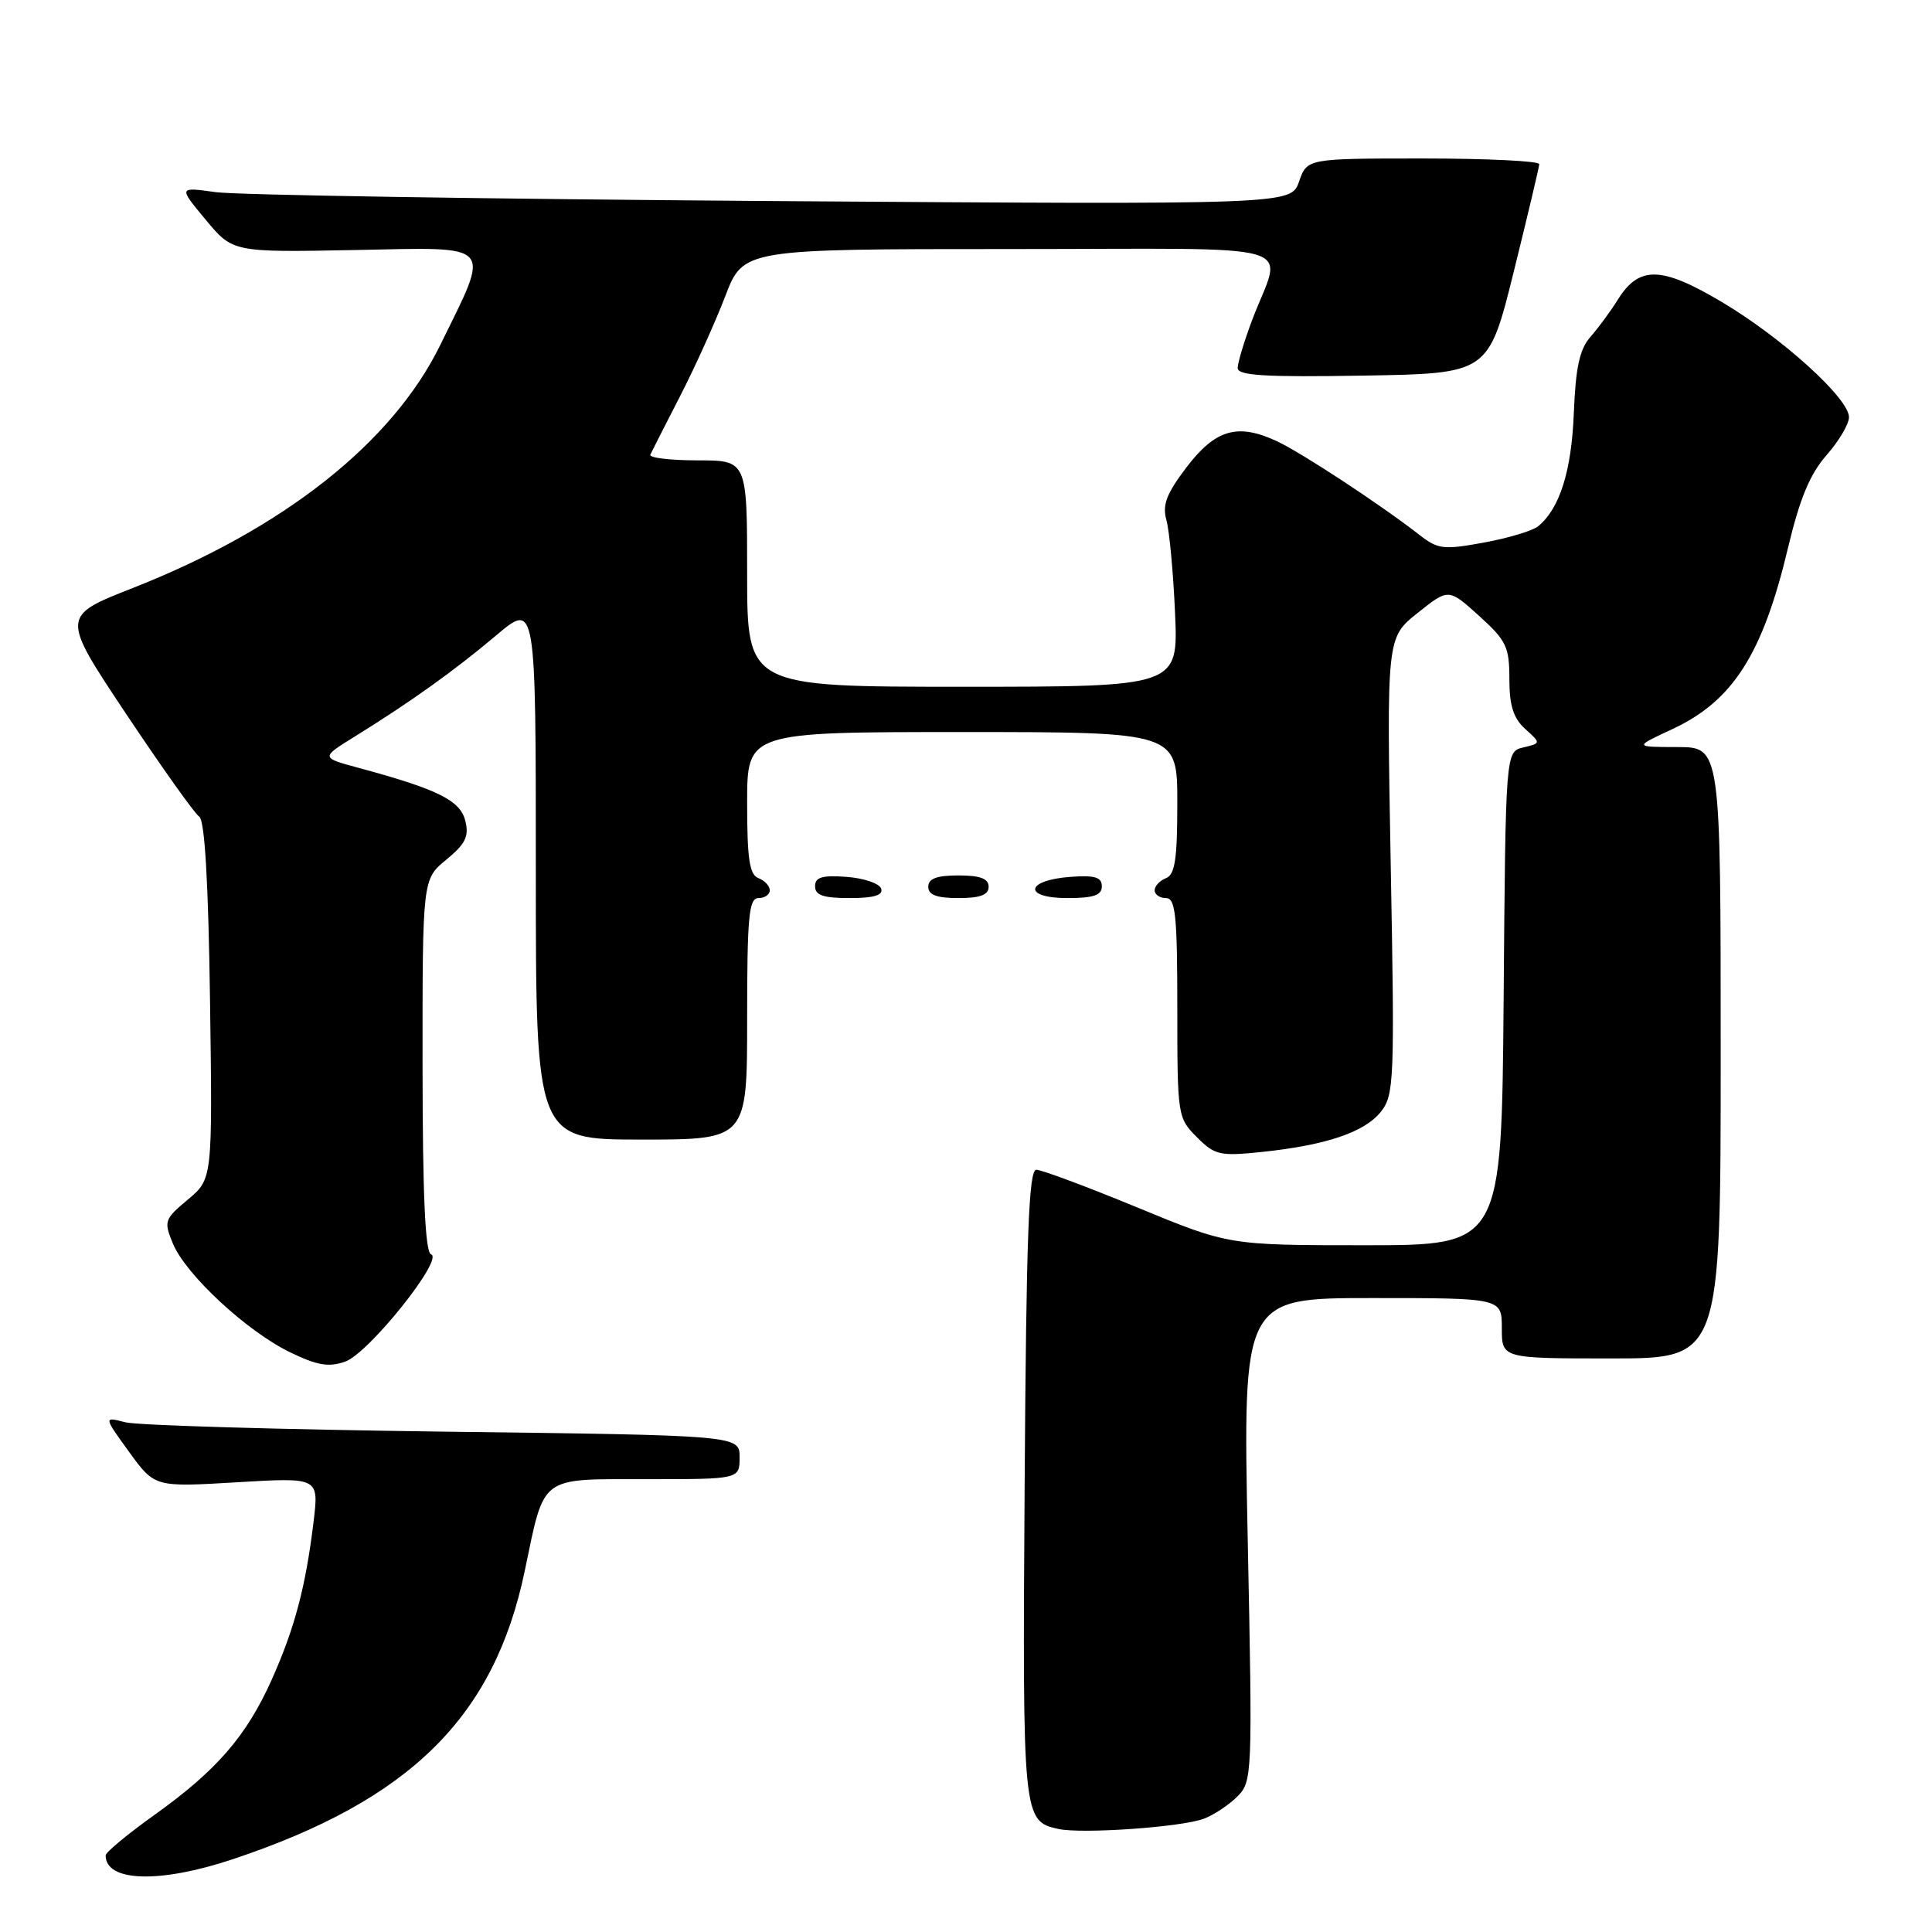 <?xml version="1.0" encoding="UTF-8" standalone="no"?>
<!DOCTYPE svg PUBLIC "-//W3C//DTD SVG 1.1//EN" "http://www.w3.org/Graphics/SVG/1.1/DTD/svg11.dtd" >
<svg xmlns="http://www.w3.org/2000/svg" xmlns:xlink="http://www.w3.org/1999/xlink" version="1.1" viewBox="0 0 256 256">
 <g >
 <path fill="currentColor"
d=" M 30.86 246.35 C 54.38 238.50 65.50 227.51 69.54 208.11 C 72.20 195.38 71.37 196.00 85.66 196.00 C 98.00 196.00 98.00 196.00 98.00 193.10 C 98.00 190.19 98.00 190.19 58.75 189.70 C 37.16 189.42 18.20 188.87 16.61 188.46 C 13.72 187.71 13.72 187.71 17.11 192.39 C 20.50 197.06 20.50 197.06 31.38 196.41 C 42.26 195.76 42.26 195.76 41.55 201.63 C 40.52 210.18 39.06 215.73 36.02 222.53 C 32.67 230.03 28.69 234.62 20.43 240.51 C 16.89 243.04 14.00 245.44 14.00 245.85 C 14.00 249.37 21.17 249.59 30.86 246.35 Z  M 159.52 240.99 C 160.84 240.49 162.83 239.17 163.95 238.05 C 165.94 236.06 165.97 235.30 165.33 204.01 C 164.68 172.00 164.68 172.00 181.84 172.00 C 199.00 172.00 199.00 172.00 199.00 176.00 C 199.00 180.00 199.00 180.00 213.50 180.00 C 228.00 180.00 228.00 180.00 228.00 139.50 C 228.00 99.00 228.00 99.00 222.25 98.99 C 216.50 98.98 216.50 98.98 221.62 96.60 C 229.62 92.87 233.58 86.66 236.92 72.59 C 238.47 66.09 239.82 62.83 242.01 60.33 C 243.66 58.46 245.00 56.19 245.00 55.28 C 245.00 52.79 236.15 44.77 228.14 40.01 C 220.10 35.24 217.17 35.18 214.33 39.77 C 213.39 41.27 211.78 43.46 210.74 44.64 C 209.31 46.27 208.78 48.68 208.54 54.72 C 208.24 62.41 206.68 67.37 203.82 69.73 C 203.09 70.33 199.86 71.30 196.64 71.89 C 191.31 72.87 190.54 72.79 188.14 70.92 C 182.93 66.86 172.44 59.97 169.15 58.44 C 163.97 56.04 161.04 56.90 157.21 61.93 C 154.55 65.44 153.99 66.91 154.56 68.93 C 154.95 70.35 155.47 75.89 155.70 81.25 C 156.13 91.00 156.13 91.00 127.57 91.00 C 99.00 91.00 99.00 91.00 99.00 76.00 C 99.00 61.00 99.00 61.00 92.42 61.00 C 88.80 61.00 85.99 60.66 86.17 60.25 C 86.36 59.84 88.13 56.35 90.11 52.50 C 92.09 48.65 94.78 42.69 96.10 39.25 C 98.49 33.00 98.49 33.00 133.81 33.00 C 173.97 33.00 169.90 31.79 165.88 42.50 C 164.85 45.25 164.00 48.07 164.00 48.77 C 164.00 49.77 167.68 49.99 180.62 49.77 C 197.23 49.50 197.23 49.50 200.58 36.00 C 202.42 28.57 203.94 22.16 203.96 21.75 C 203.98 21.34 197.07 21.00 188.60 21.00 C 173.20 21.00 173.20 21.00 172.13 24.06 C 171.06 27.12 171.06 27.12 102.28 26.64 C 64.45 26.37 31.28 25.84 28.57 25.46 C 23.64 24.77 23.64 24.77 27.25 29.11 C 30.85 33.44 30.85 33.44 47.06 33.13 C 65.73 32.76 65.06 32.01 58.33 45.73 C 51.98 58.68 37.57 70.06 17.58 77.92 C 8.09 81.65 8.09 81.65 16.70 94.58 C 21.44 101.68 25.80 107.82 26.40 108.21 C 27.13 108.69 27.61 116.88 27.83 132.57 C 28.16 156.22 28.16 156.22 24.89 158.95 C 21.78 161.55 21.68 161.82 22.92 164.80 C 24.62 168.90 32.70 176.40 38.43 179.18 C 42.03 180.93 43.56 181.19 45.74 180.42 C 48.84 179.34 58.87 166.79 57.12 166.21 C 56.34 165.95 56.00 158.42 55.99 141.17 C 55.98 116.50 55.98 116.50 59.14 113.91 C 61.70 111.80 62.17 110.82 61.65 108.74 C 60.97 106.05 58.00 104.58 47.50 101.74 C 42.50 100.39 42.50 100.39 47.00 97.60 C 54.43 93.00 60.21 88.86 65.75 84.19 C 71.00 79.76 71.00 79.76 71.00 115.38 C 71.00 151.00 71.00 151.00 85.00 151.00 C 99.00 151.00 99.00 151.00 99.00 135.00 C 99.00 121.44 99.23 119.00 100.50 119.00 C 101.33 119.00 102.00 118.54 102.00 117.97 C 102.00 117.40 101.33 116.68 100.50 116.36 C 99.31 115.91 99.00 113.82 99.00 106.39 C 99.00 97.00 99.00 97.00 127.50 97.00 C 156.00 97.00 156.00 97.00 156.00 106.39 C 156.00 113.82 155.69 115.91 154.50 116.36 C 153.68 116.68 153.00 117.40 153.00 117.97 C 153.00 118.54 153.68 119.00 154.50 119.00 C 155.76 119.00 156.00 121.28 156.00 133.55 C 156.00 147.86 156.04 148.13 158.59 150.68 C 160.98 153.07 161.63 153.22 167.21 152.64 C 175.75 151.74 180.84 150.02 182.99 147.29 C 184.73 145.08 184.81 143.09 184.28 114.72 C 183.73 84.50 183.73 84.50 187.83 81.23 C 191.94 77.95 191.94 77.95 195.97 81.59 C 199.60 84.87 200.00 85.71 200.00 89.96 C 200.00 93.49 200.53 95.17 202.10 96.59 C 204.19 98.48 204.19 98.48 201.85 99.04 C 199.50 99.59 199.50 99.59 199.24 132.29 C 198.97 165.00 198.97 165.00 180.90 165.00 C 162.82 165.00 162.82 165.00 150.71 160.00 C 144.04 157.25 138.02 155.00 137.32 155.00 C 136.31 155.00 135.99 163.71 135.77 196.64 C 135.48 240.93 135.52 241.32 140.26 242.35 C 143.38 243.03 156.61 242.10 159.52 240.99 Z  M 116.76 117.75 C 116.53 117.06 114.47 116.36 112.17 116.19 C 108.93 115.95 108.00 116.23 108.00 117.44 C 108.00 118.63 109.10 119.00 112.58 119.00 C 115.80 119.00 117.04 118.63 116.76 117.75 Z  M 131.00 117.50 C 131.00 116.42 129.89 116.00 127.00 116.00 C 124.11 116.00 123.00 116.42 123.00 117.50 C 123.00 118.58 124.11 119.00 127.00 119.00 C 129.89 119.00 131.00 118.58 131.00 117.50 Z  M 146.00 117.44 C 146.00 116.23 145.07 115.95 141.83 116.19 C 135.86 116.63 135.51 119.00 141.42 119.00 C 144.90 119.00 146.00 118.63 146.00 117.44 Z "/>
</g>
</svg>